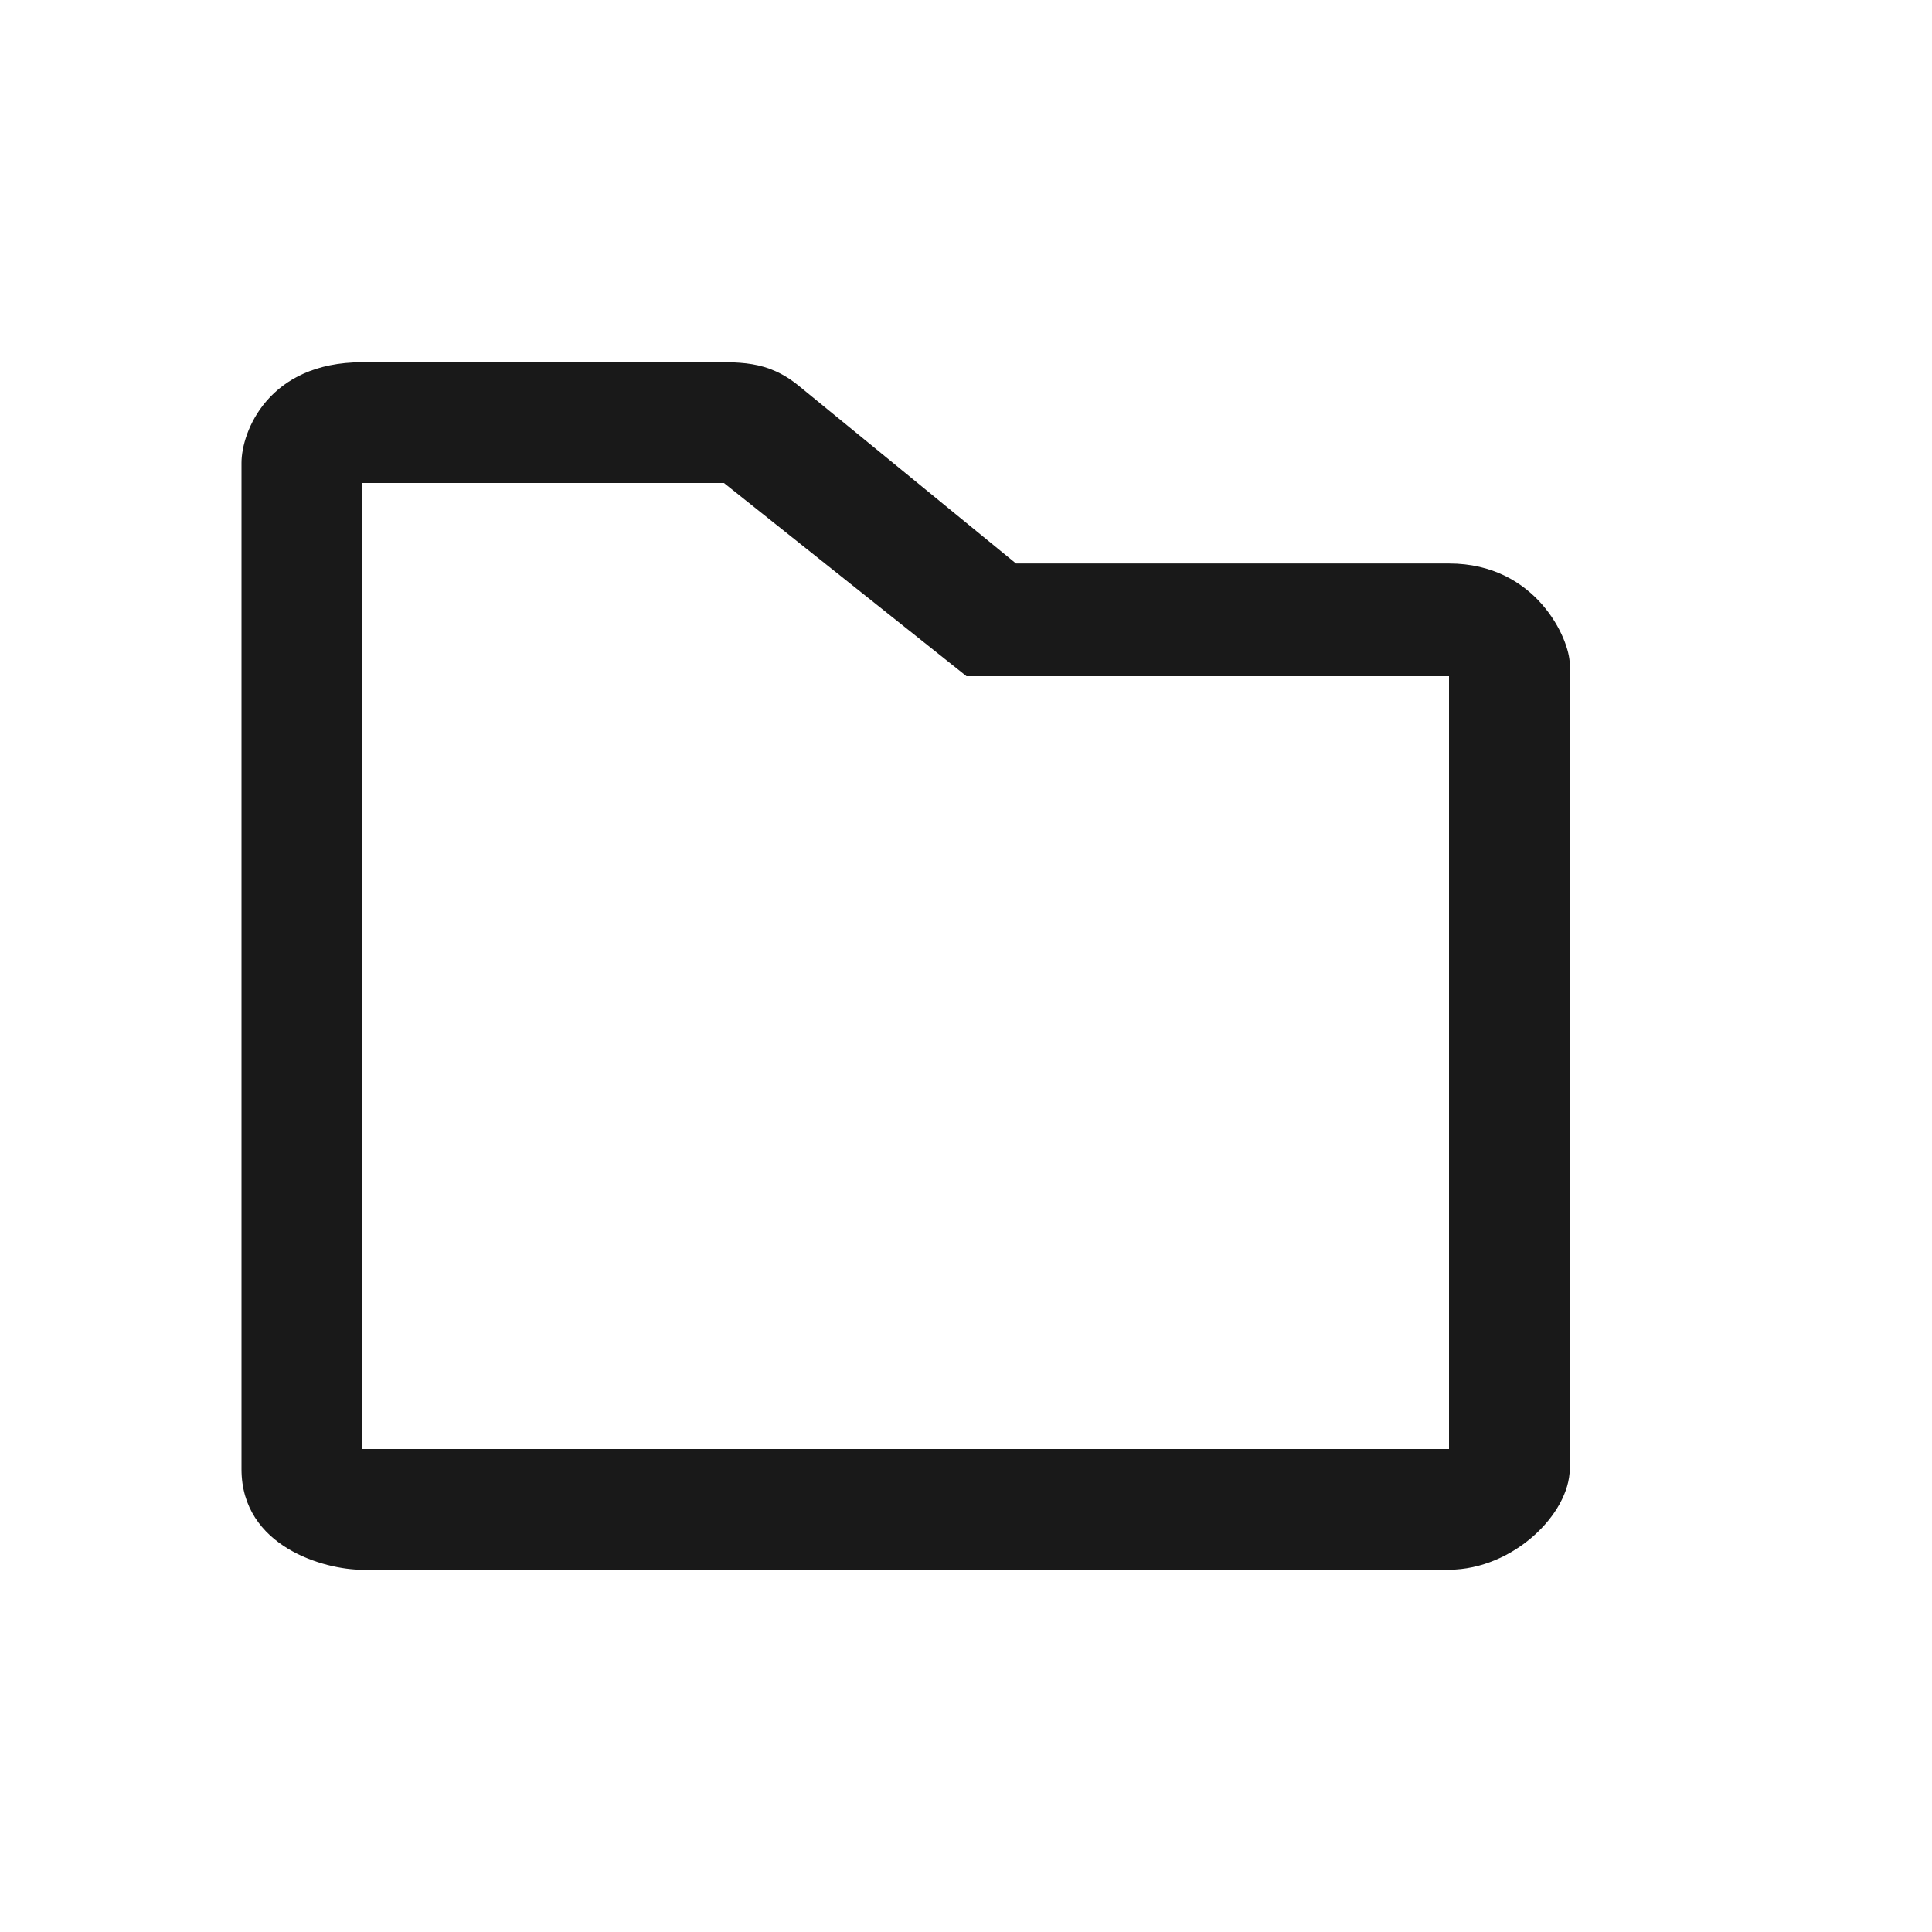 <svg viewBox="0 0 1024 1024" version="1.1" xmlns="http://www.w3.org/2000/svg"><path fill-opacity=".9" fill-rule="evenodd" d="M370.545 191.991L192 191.991C142.06 191.991 128 228.97 128 245.325L128 778.666C128 819.925 172.217 832 192 832L768 832C802.143 831.792 831.76 802.408 832 778.666L832 351.993C832 338.878 814.315 298.659 768 298.659L538.51 298.659 423.914 204.942C406.508 190.47 391.689 191.991 370.545 191.991ZM383.704 256L512.267 358.4 768 358.4 768 768 192 768 192 256 383.704 256Z"/></svg>